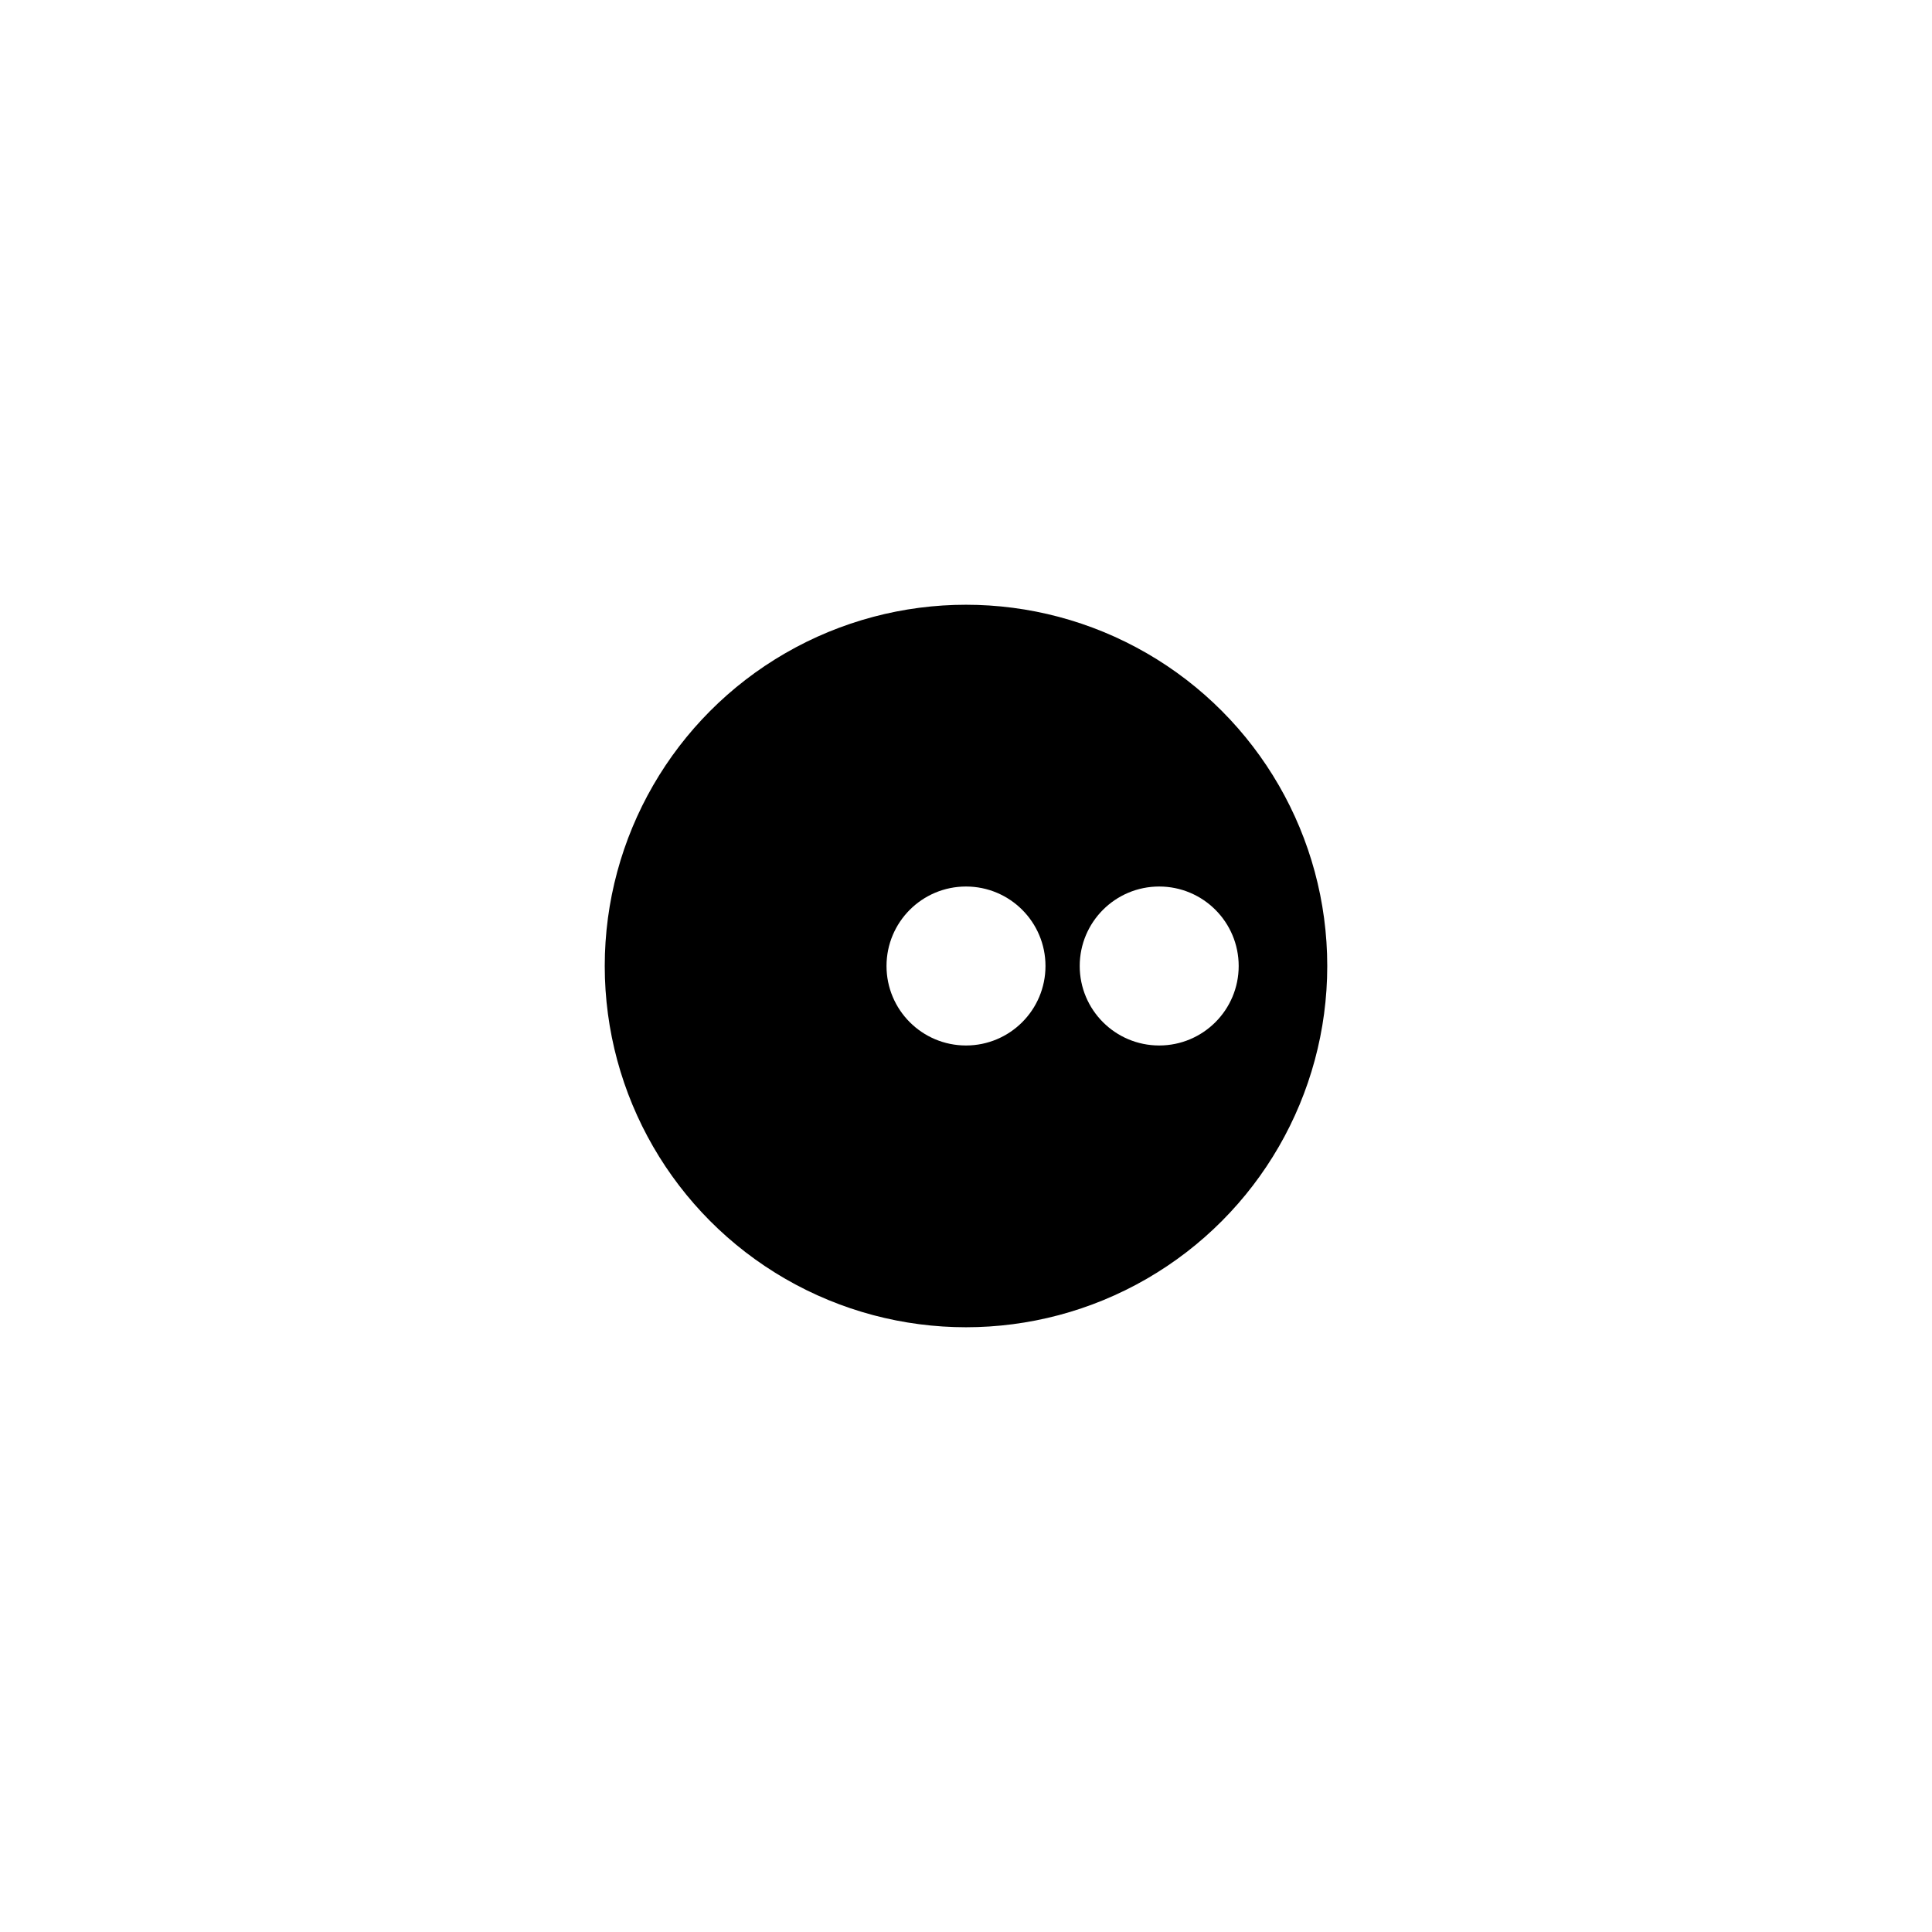 <?xml version="1.0" encoding="UTF-8" standalone="yes"?><svg width="1024" height="1024" xmlns="http://www.w3.org/2000/svg"><rect width="100%" height="100%" fill="#808080" stroke="none"/><svg viewBox="0 0 1024 1024" version="1.1" xmlns="http://www.w3.org/2000/svg" class=""><rect fill="white" width="1024px" height="1024px" x="0" y="0"/><g transform="matrix(3.2,0,0,3.2,307.2,307.2)"><g transform="matrix(1,0,0,1,0,0)"><circle cx="64" cy="64" r="64" fill="#000000" stroke="white" stroke-width="8.33px" stroke-linecap="square" vector-effect="non-scaling-stroke"/><circle cx="64" cy="64" r="11.5" fill="#000000" stroke="#000000" stroke-width="8.33px" stroke-linecap="square" vector-effect="non-scaling-stroke"/><circle cx="64" cy="64" r="9" fill="white" stroke="white" stroke-width="8.33px" stroke-linecap="square" vector-effect="non-scaling-stroke"/><circle cx="96" cy="64" r="11.5" fill="#000000" stroke="#000000" stroke-width="8.33px" stroke-linecap="square" vector-effect="non-scaling-stroke"/><circle cx="96" cy="64" r="9" fill="white" stroke="white" stroke-width="8.33px" stroke-linecap="square" vector-effect="non-scaling-stroke"/></g></g></svg></svg>